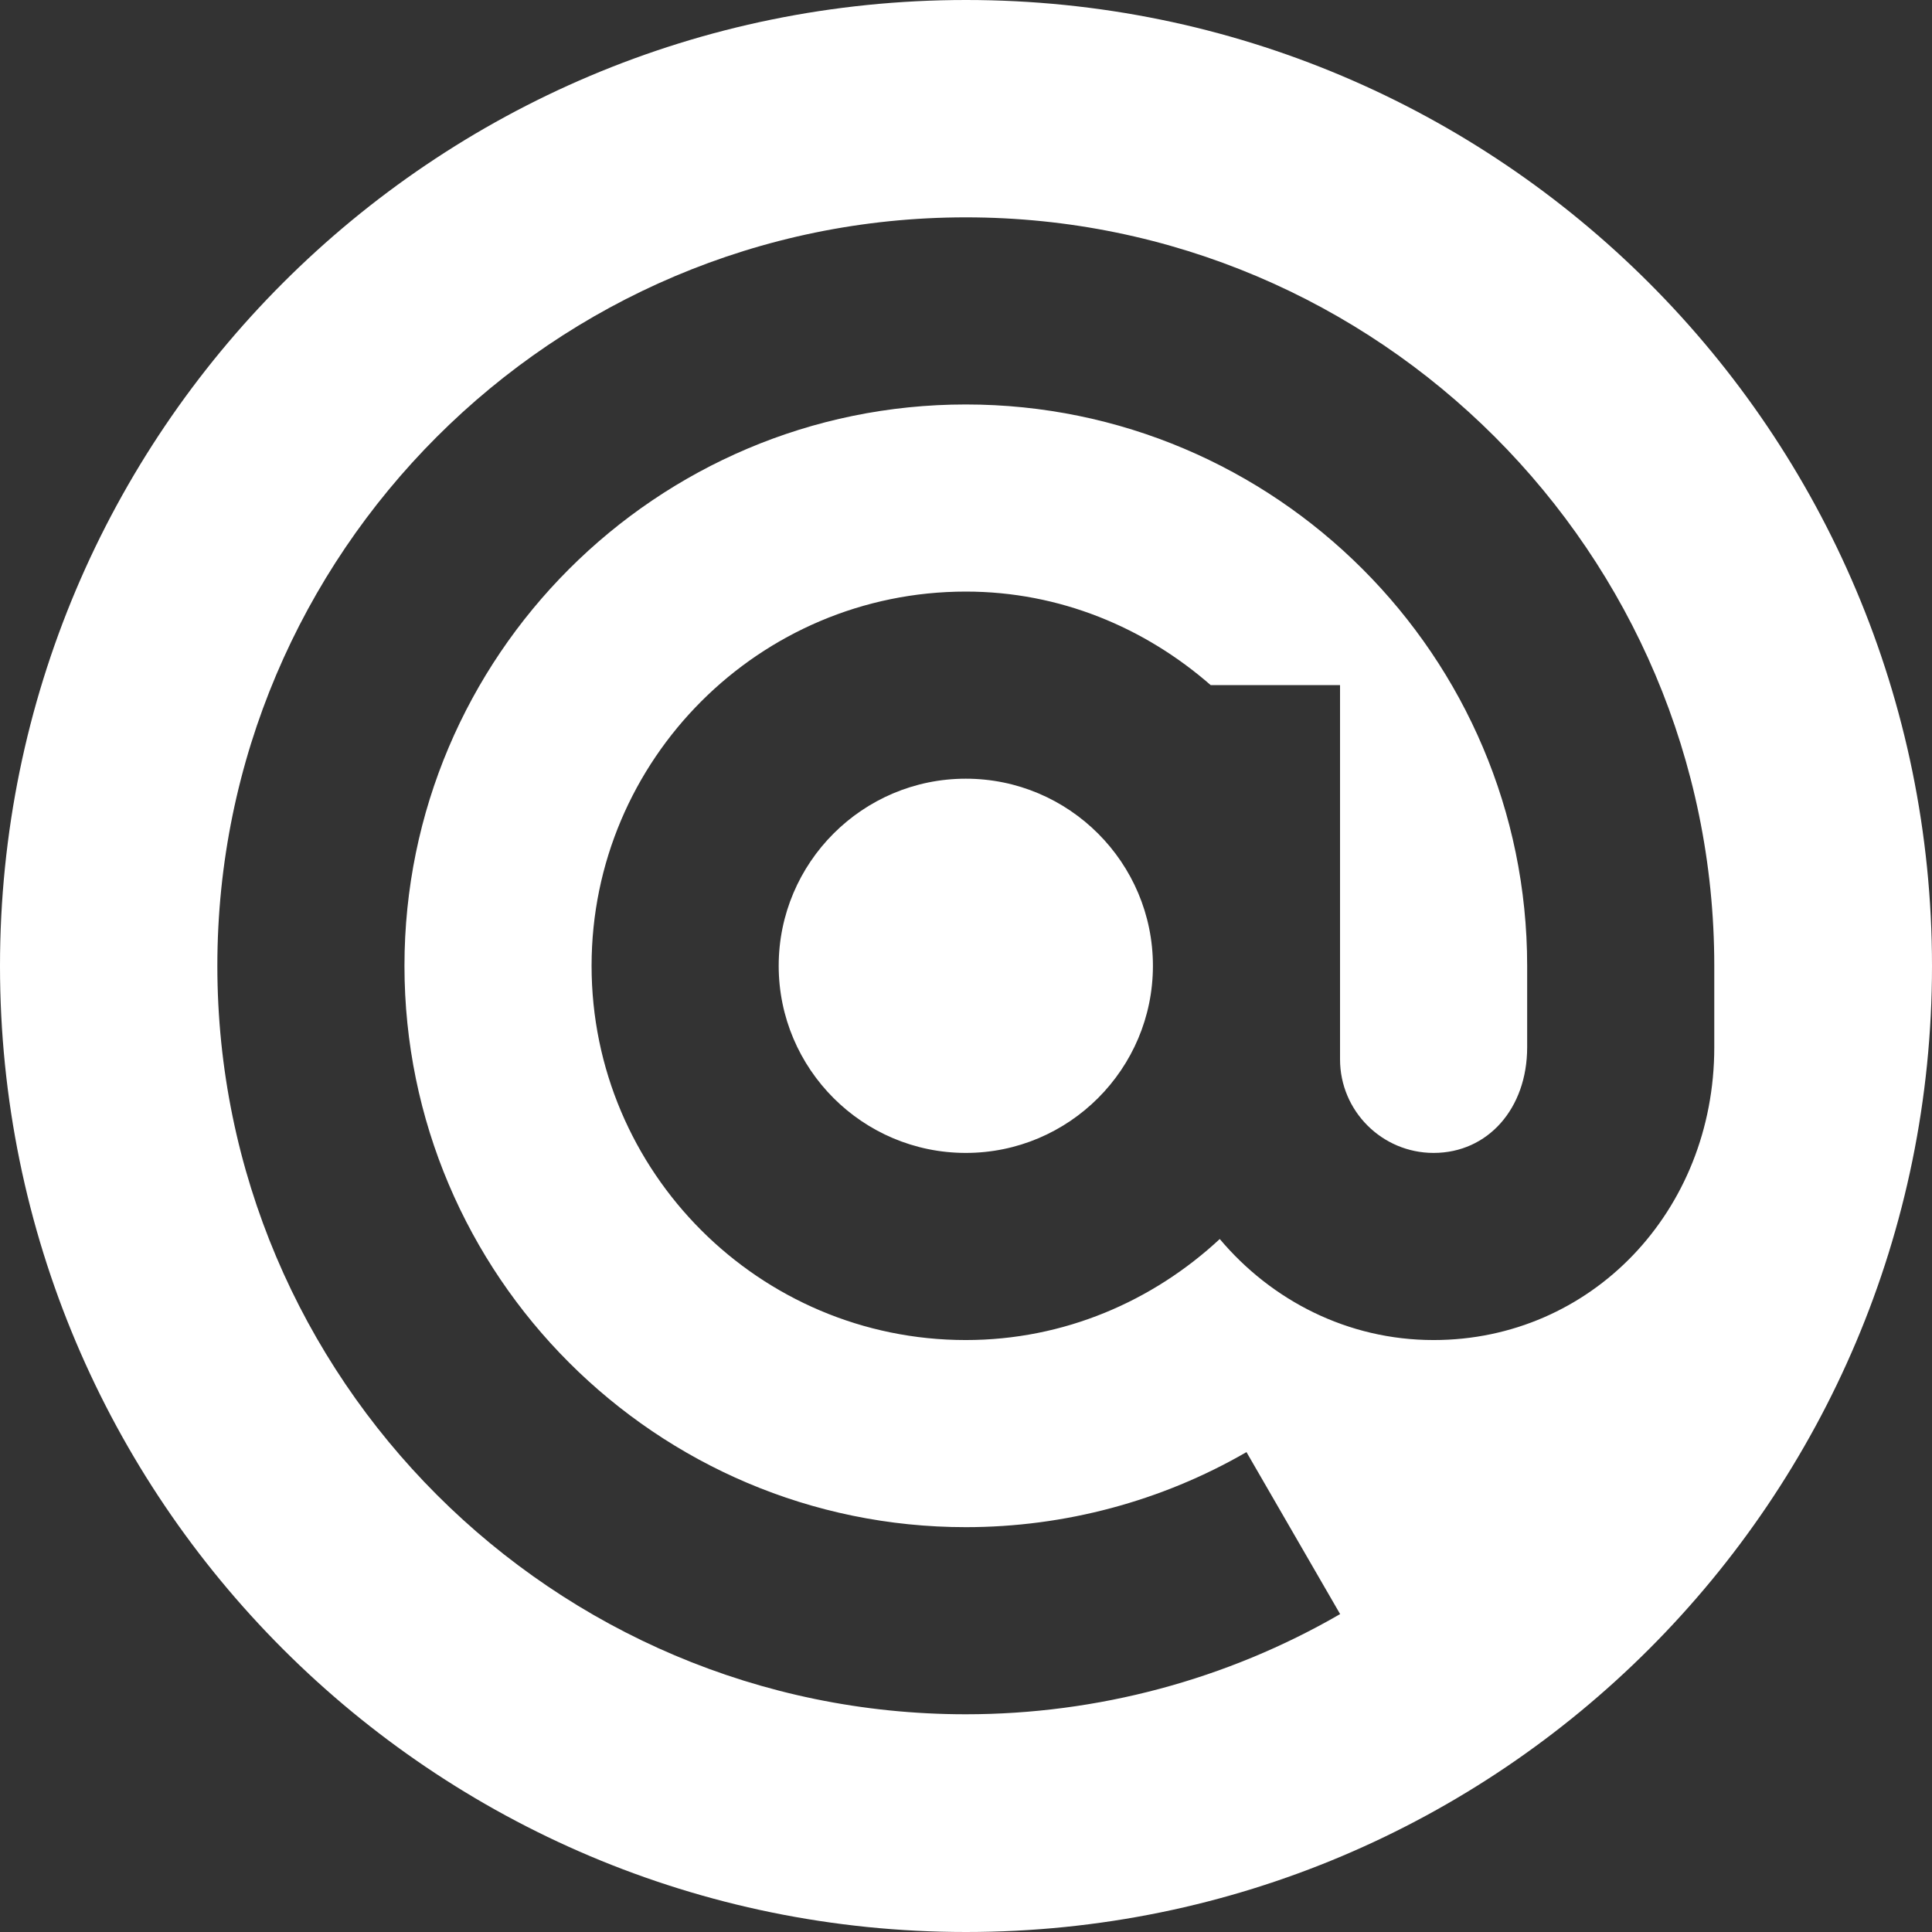<?xml version="1.0" encoding="UTF-8"?>
<svg width="160px" height="160px" viewBox="0 0 160 160" version="1.1" xmlns="http://www.w3.org/2000/svg" xmlns:xlink="http://www.w3.org/1999/xlink">
    <rect x="0" y="0" width="160" height="160" fill="#333333" stroke="none"/>
    <!-- Generator: Sketch 54.1 (76490) - https://sketchapp.com -->
    <title>logo</title>
    <desc>Created with Sketch.</desc>
    <g id="Page-1" stroke="none" stroke-width="1" fill="none" fill-rule="evenodd">
        <g id="Logo" fill="#fff">
            <path d="M80,160 C35.817,160 0,124.183 0,80 C0,35.817 35.817,0 80,0 C124.183,0 160,35.817 160,80 C160,124.183 124.183,160 80,160 Z M79.984,18 C45.807,18 18,45.807 18,79.984 C18,114.162 45.807,141.969 79.984,141.969 C90.884,141.969 101.602,139.101 110.984,133.672 L103.228,120.257 C96.199,124.324 88.16,126.473 79.984,126.473 C54.349,126.473 33.496,105.619 33.496,79.984 C33.496,54.349 54.349,33.496 79.984,33.496 C105.619,33.496 126.473,54.349 126.473,79.984 L126.473,86.734 C126.473,91.803 123.215,95.48 118.724,95.48 C114.453,95.48 110.976,92.004 110.976,87.732 L110.976,56.74 L100.266,56.74 C94.815,51.978 87.773,48.992 79.984,48.992 C62.895,48.992 48.992,62.895 48.992,79.984 C48.992,97.073 62.895,110.977 79.984,110.977 C88.122,110.977 95.48,107.758 101.015,102.61 C105.282,107.681 111.594,110.977 118.724,110.977 C131.758,110.977 141.969,100.327 141.969,86.734 L141.969,79.984 C141.969,45.807 114.162,18 79.984,18 Z M79.984,95.48 C71.438,95.48 64.488,88.53 64.488,79.984 C64.488,71.438 71.438,64.488 79.984,64.488 C88.531,64.488 95.48,71.438 95.48,79.984 C95.48,88.531 88.531,95.48 79.984,95.48 Z" id="logo"></path>
        </g>
    </g>
</svg>